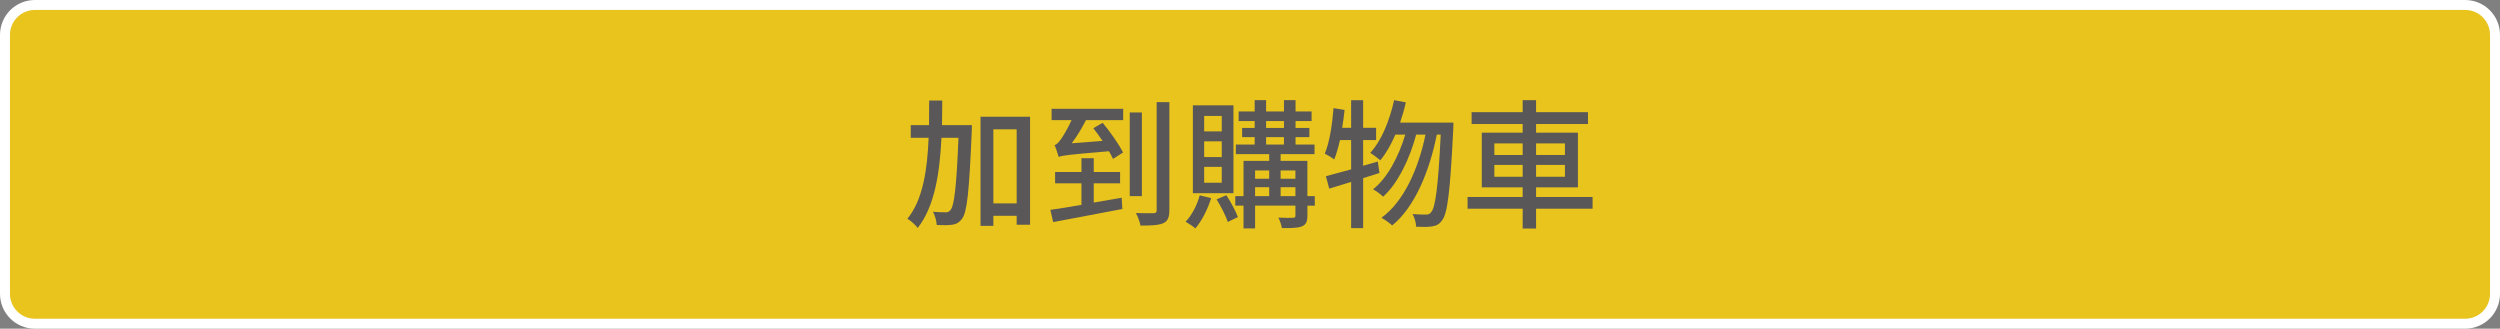 <?xml version="1.0" encoding="iso-8859-1"?>
<!-- Generator: Adobe Illustrator 16.0.0, SVG Export Plug-In . SVG Version: 6.00 Build 0)  -->
<!DOCTYPE svg PUBLIC "-//W3C//DTD SVG 1.1//EN" "http://www.w3.org/Graphics/SVG/1.1/DTD/svg11.dtd">
<svg version="1.1" id="&#x5716;&#x5C64;_1" xmlns="http://www.w3.org/2000/svg" xmlns:xlink="http://www.w3.org/1999/xlink" x="0px"
	 y="0px" width="251px" height="33px" viewBox="0 0 251 33" style="enable-background:new 0 0 251 33;" xml:space="preserve">
<rect x="0" y="0" width="251" height="33" fill="#808080" stroke="none"/>
<g>
	<g>
		<g>
			<path style="fill:#E8C41D;stroke:#FFFFFF;stroke-miterlimit:10;" d="M250.5,29.5c0,1.656-1.343,3-3,3H3.5c-1.657,0-3-1.344-3-3
				v-26c0-1.658,1.343-3,3-3h244c1.657,0,3,1.342,3,3V29.5z"/>
		</g>
	</g>
	<g>
		<g>
			<path style="fill:#595757;" d="M97.577,12.563c0,0-0.015,0.462-0.015,0.645c-0.252,5.981-0.462,8.083-0.967,8.741
				c-0.294,0.406-0.574,0.546-0.994,0.615c-0.378,0.057-0.952,0.057-1.555,0.028c-0.014-0.378-0.168-0.952-0.378-1.331
				c0.546,0.043,1.036,0.057,1.288,0.057c0.21,0,0.337-0.057,0.49-0.252c0.351-0.42,0.589-2.27,0.785-7.229h-1.709
				c-0.169,3.502-0.673,6.878-2.382,9.049c-0.238-0.322-0.687-0.714-1.036-0.924c1.568-1.905,2.003-4.959,2.129-8.125h-1.793v-1.274
				h1.835c0.014-0.826,0.014-1.667,0.014-2.466h1.317c0,0.799-0.015,1.64-0.028,2.466H97.577z M103.418,11.723v10.842h-1.345v-0.896
				h-2.34v1.01h-1.288V11.723H103.418z M102.073,20.422v-7.438h-2.34v7.438H102.073z"/>
			<path style="fill:#595757;" d="M109.812,20.338c0.925-0.154,1.863-0.322,2.802-0.49l0.07,1.135
				c-2.466,0.477-5.099,0.967-6.948,1.316l-0.28-1.232c0.841-0.112,1.947-0.295,3.124-0.504v-2.158h-2.647V17.27h2.647v-1.387h1.232
				v1.387h2.647v1.135h-2.647V20.338z M105.581,10.925h7.187v1.135h-3.74c-0.406,0.812-0.91,1.639-1.429,2.325l3.096-0.238
				c-0.309-0.448-0.616-0.896-0.925-1.275l0.938-0.545c0.757,0.91,1.639,2.17,2.045,2.982l-1.008,0.645
				c-0.112-0.224-0.238-0.504-0.406-0.77c-4.133,0.35-4.665,0.42-5.043,0.574c-0.084-0.267-0.267-0.869-0.42-1.191
				c0.224-0.056,0.434-0.294,0.672-0.63c0.168-0.238,0.645-0.995,1.037-1.877h-2.004V10.925z M114.645,19.693h-1.219v-8.404h1.219
				V19.693z M117.404,10.252v10.842c0,0.742-0.169,1.121-0.617,1.317c-0.476,0.21-1.232,0.237-2.283,0.237
				c-0.056-0.336-0.266-0.924-0.462-1.26c0.784,0.027,1.555,0.027,1.779,0.014c0.238,0,0.308-0.07,0.308-0.309V10.252H117.404z"/>
			<path style="fill:#595757;" d="M121.599,19.89c-0.351,1.148-0.952,2.298-1.583,3.04c-0.224-0.197-0.714-0.519-0.98-0.673
				c0.63-0.658,1.148-1.639,1.415-2.647L121.599,19.89z M123.84,19.399h-4.076v-8.825h4.076V19.399z M122.663,11.639h-1.765v1.555
				h1.765V11.639z M122.663,14.188h-1.765v1.583h1.765V14.188z M122.663,16.752h-1.765v1.597h1.765V16.752z M123.125,19.596
				c0.448,0.686,0.938,1.597,1.163,2.199l-1.022,0.49c-0.183-0.603-0.687-1.569-1.121-2.27L123.125,19.596z M132.006,20.646h-0.742
				v1.008c0,0.574-0.126,0.883-0.532,1.064c-0.42,0.183-1.064,0.183-2.031,0.183c-0.042-0.294-0.196-0.757-0.35-1.051
				c0.644,0.028,1.288,0.028,1.471,0.015c0.195,0,0.238-0.057,0.238-0.225v-0.994h-4.049v2.283h-1.162v-2.283h-0.827v-0.953h0.827
				v-3.544h2.577v-0.673h-3.348v-0.966h1.891v-0.743h-1.261v-0.924h1.261v-0.687h-1.61v-0.966h1.61v-1.135h1.148v1.135h1.793v-1.135
				h1.163v1.135h1.61v0.966h-1.61v0.687h1.387v0.924h-1.387v0.743h1.905v0.966h-3.404v0.673h2.689v3.544h0.742V20.646z
				 M126.011,17.116v0.826h1.415v-0.826H126.011z M126.011,19.693h1.415v-0.896h-1.415V19.693z M127.117,12.844h1.793v-0.687h-1.793
				V12.844z M127.117,14.511h1.793v-0.743h-1.793V14.511z M128.574,17.116v0.826h1.485v-0.826H128.574z M130.06,19.693v-0.896
				h-1.485v0.896H130.06z"/>
			<path style="fill:#595757;" d="M138.498,17.368c-0.546,0.183-1.093,0.351-1.639,0.519v5.015h-1.205v-4.637l-2.199,0.673
				l-0.336-1.247c0.7-0.183,1.583-0.421,2.535-0.687v-2.941h-1.12c-0.168,0.742-0.364,1.414-0.574,1.947
				c-0.21-0.168-0.687-0.449-0.953-0.589c0.49-1.134,0.743-2.899,0.883-4.566l1.106,0.183c-0.07,0.602-0.14,1.204-0.238,1.793h0.896
				v-2.773h1.205v2.773h1.303v1.232h-1.303v2.577l1.471-0.42L138.498,17.368z M145.922,12.312c0,0,0,0.448-0.014,0.616
				c-0.309,6.289-0.574,8.502-1.121,9.189c-0.294,0.42-0.574,0.546-1.022,0.615c-0.378,0.07-0.966,0.057-1.583,0.029
				c-0.014-0.379-0.153-0.911-0.363-1.275c0.588,0.057,1.106,0.057,1.372,0.057c0.225,0,0.364-0.057,0.505-0.252
				c0.406-0.463,0.7-2.452,0.952-7.775h-0.393c-0.714,3.614-2.213,7.299-4.482,9.119c-0.252-0.238-0.714-0.574-1.078-0.77
				c2.255-1.611,3.726-4.959,4.426-8.35h-0.938c-0.616,2.354-1.835,4.917-3.319,6.234c-0.238-0.238-0.658-0.561-1.009-0.743
				c1.443-1.12,2.592-3.333,3.236-5.491h-0.995c-0.434,1.009-0.938,1.892-1.513,2.578c-0.21-0.182-0.729-0.574-1.009-0.742
				c1.135-1.232,1.934-3.223,2.396-5.295l1.177,0.224c-0.154,0.7-0.364,1.387-0.574,2.031H145.922z"/>
			<path style="fill:#595757;" d="M159.895,20.954h-5.674v1.989h-1.345v-1.989h-5.532v-1.177h5.532v-0.967h-4.104v-5.49h4.104
				v-0.869h-5.126v-1.19h5.126v-1.204h1.345v1.204h5.211v1.19h-5.211v0.869h4.202v5.49h-4.202v0.967h5.674V20.954z M150.033,15.561
				h2.843v-1.162h-2.843V15.561z M152.876,17.746v-1.19h-2.843v1.19H152.876z M154.221,14.398v1.162h2.899v-1.162H154.221z
				 M157.12,16.556h-2.899v1.19h2.899V16.556z"/>
		</g>
	</g>
</g>
</svg>
